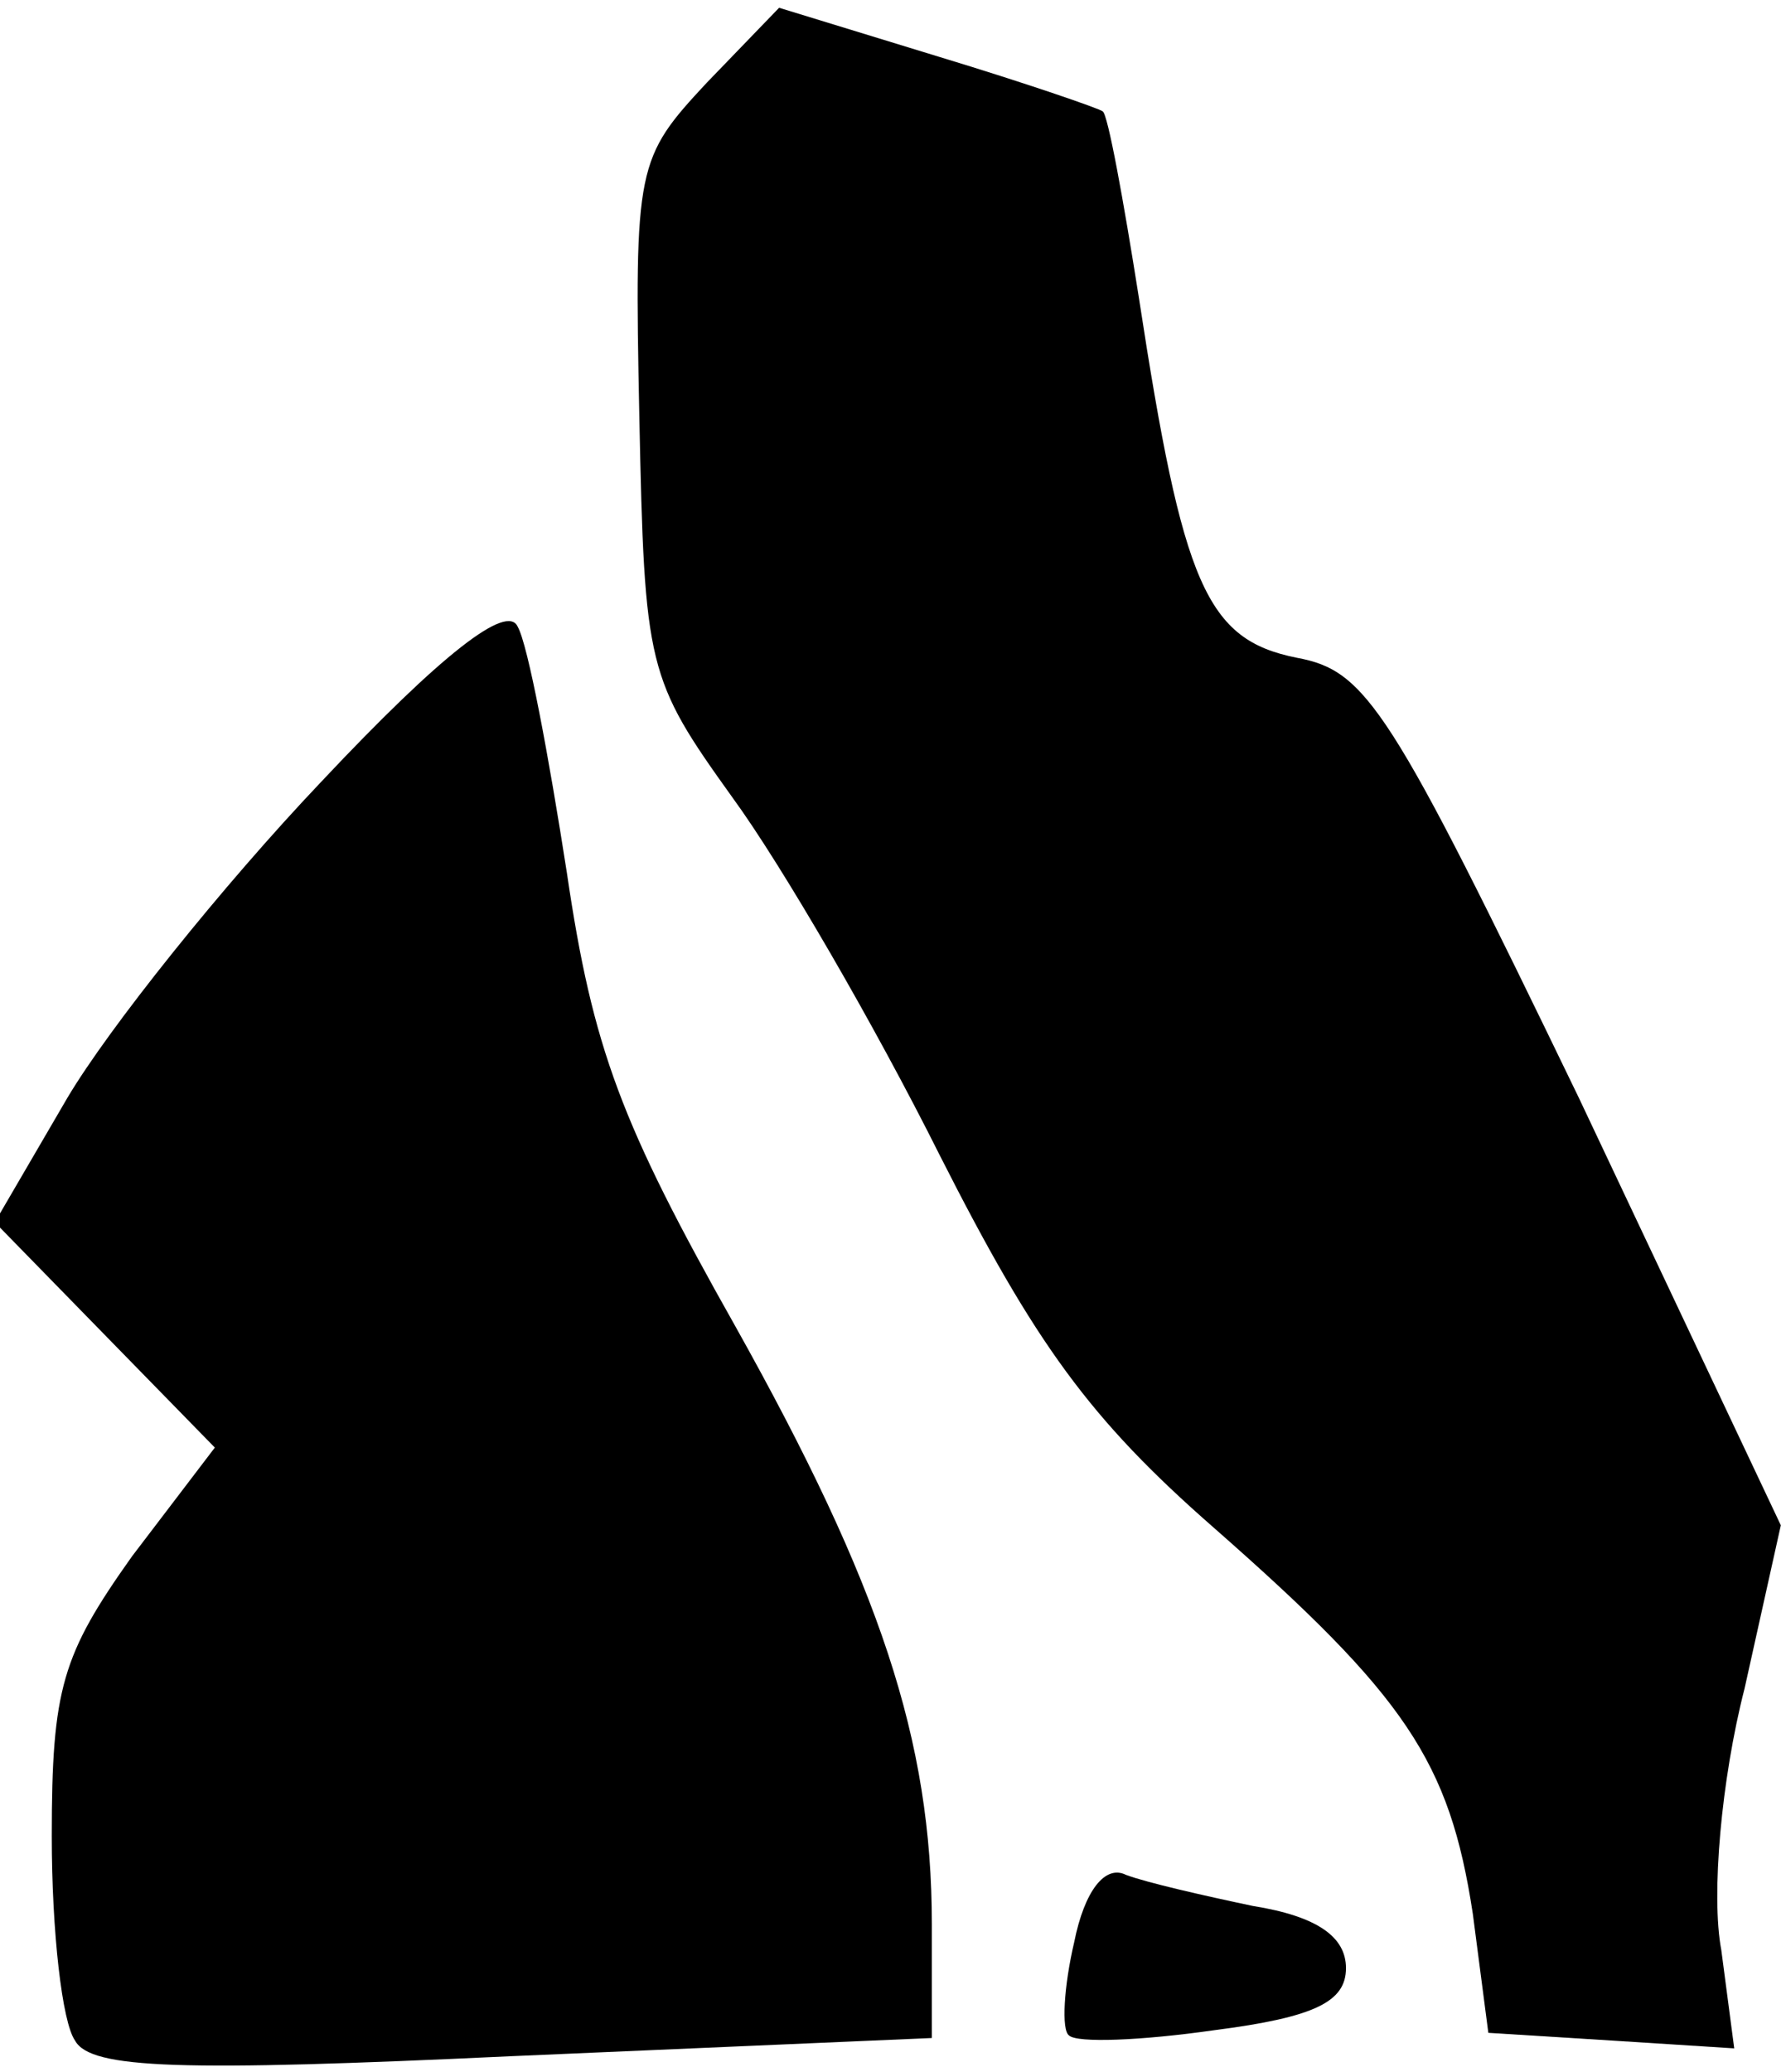 <?xml version="1.0" standalone="no"?>
<!DOCTYPE svg PUBLIC "-//W3C//DTD SVG 20010904//EN"
 "http://www.w3.org/TR/2001/REC-SVG-20010904/DTD/svg10.dtd">
<svg version="1.0" xmlns="http://www.w3.org/2000/svg"
 width="69pt" height="80pt" viewBox="0 0 69 80"
 preserveAspectRatio="xMidYMid meet">
<g transform="translate(0,80) scale(0.1,-0.1)"
fill="#000000" stroke="none">
<path fill="#000000" stroke="none" d="M273 768 c-27 -29 -28 -32 -26 -129 2
-97 3 -101 36 -147 19 -26 55 -88 80 -138 37 -73 58 -102 106 -144 74 -65 91
-90 100 -149 l6 -46 48 -3 47 -3 -5 38 c-4 21 0 66 9 101 l14 63 -78 165 c-73
151 -82 165 -109 170 -35 7 -44 28 -61 139 -6 38 -12 71 -14 72 -1 1 -30 11
-63 21 l-62 19 -28 -29z"/>
<path fill="#000000" stroke="none" d="M124 498 c-38 -40 -82 -95 -98 -122
l-28 -48 42 -43 43 -44 -32 -42 c-27 -38 -31 -51 -31 -108 0 -37 4 -72 9 -79
6 -11 41 -12 169 -6 l162 7 0 44 c0 71 -20 131 -76 231 -44 78 -55 107 -65
175 -7 45 -15 88 -19 95 -4 9 -29 -10 -76 -60z"/>
<path fill="#000000" stroke="none" d="M415 50 c-4 -17 -5 -34 -2 -36 3 -3 28
-2 56 2 39 5 51 11 51 24 0 12 -11 20 -36 24 -19 4 -41 9 -49 12 -8 4 -16 -6
-20 -26z"/>
</g>
</svg>
